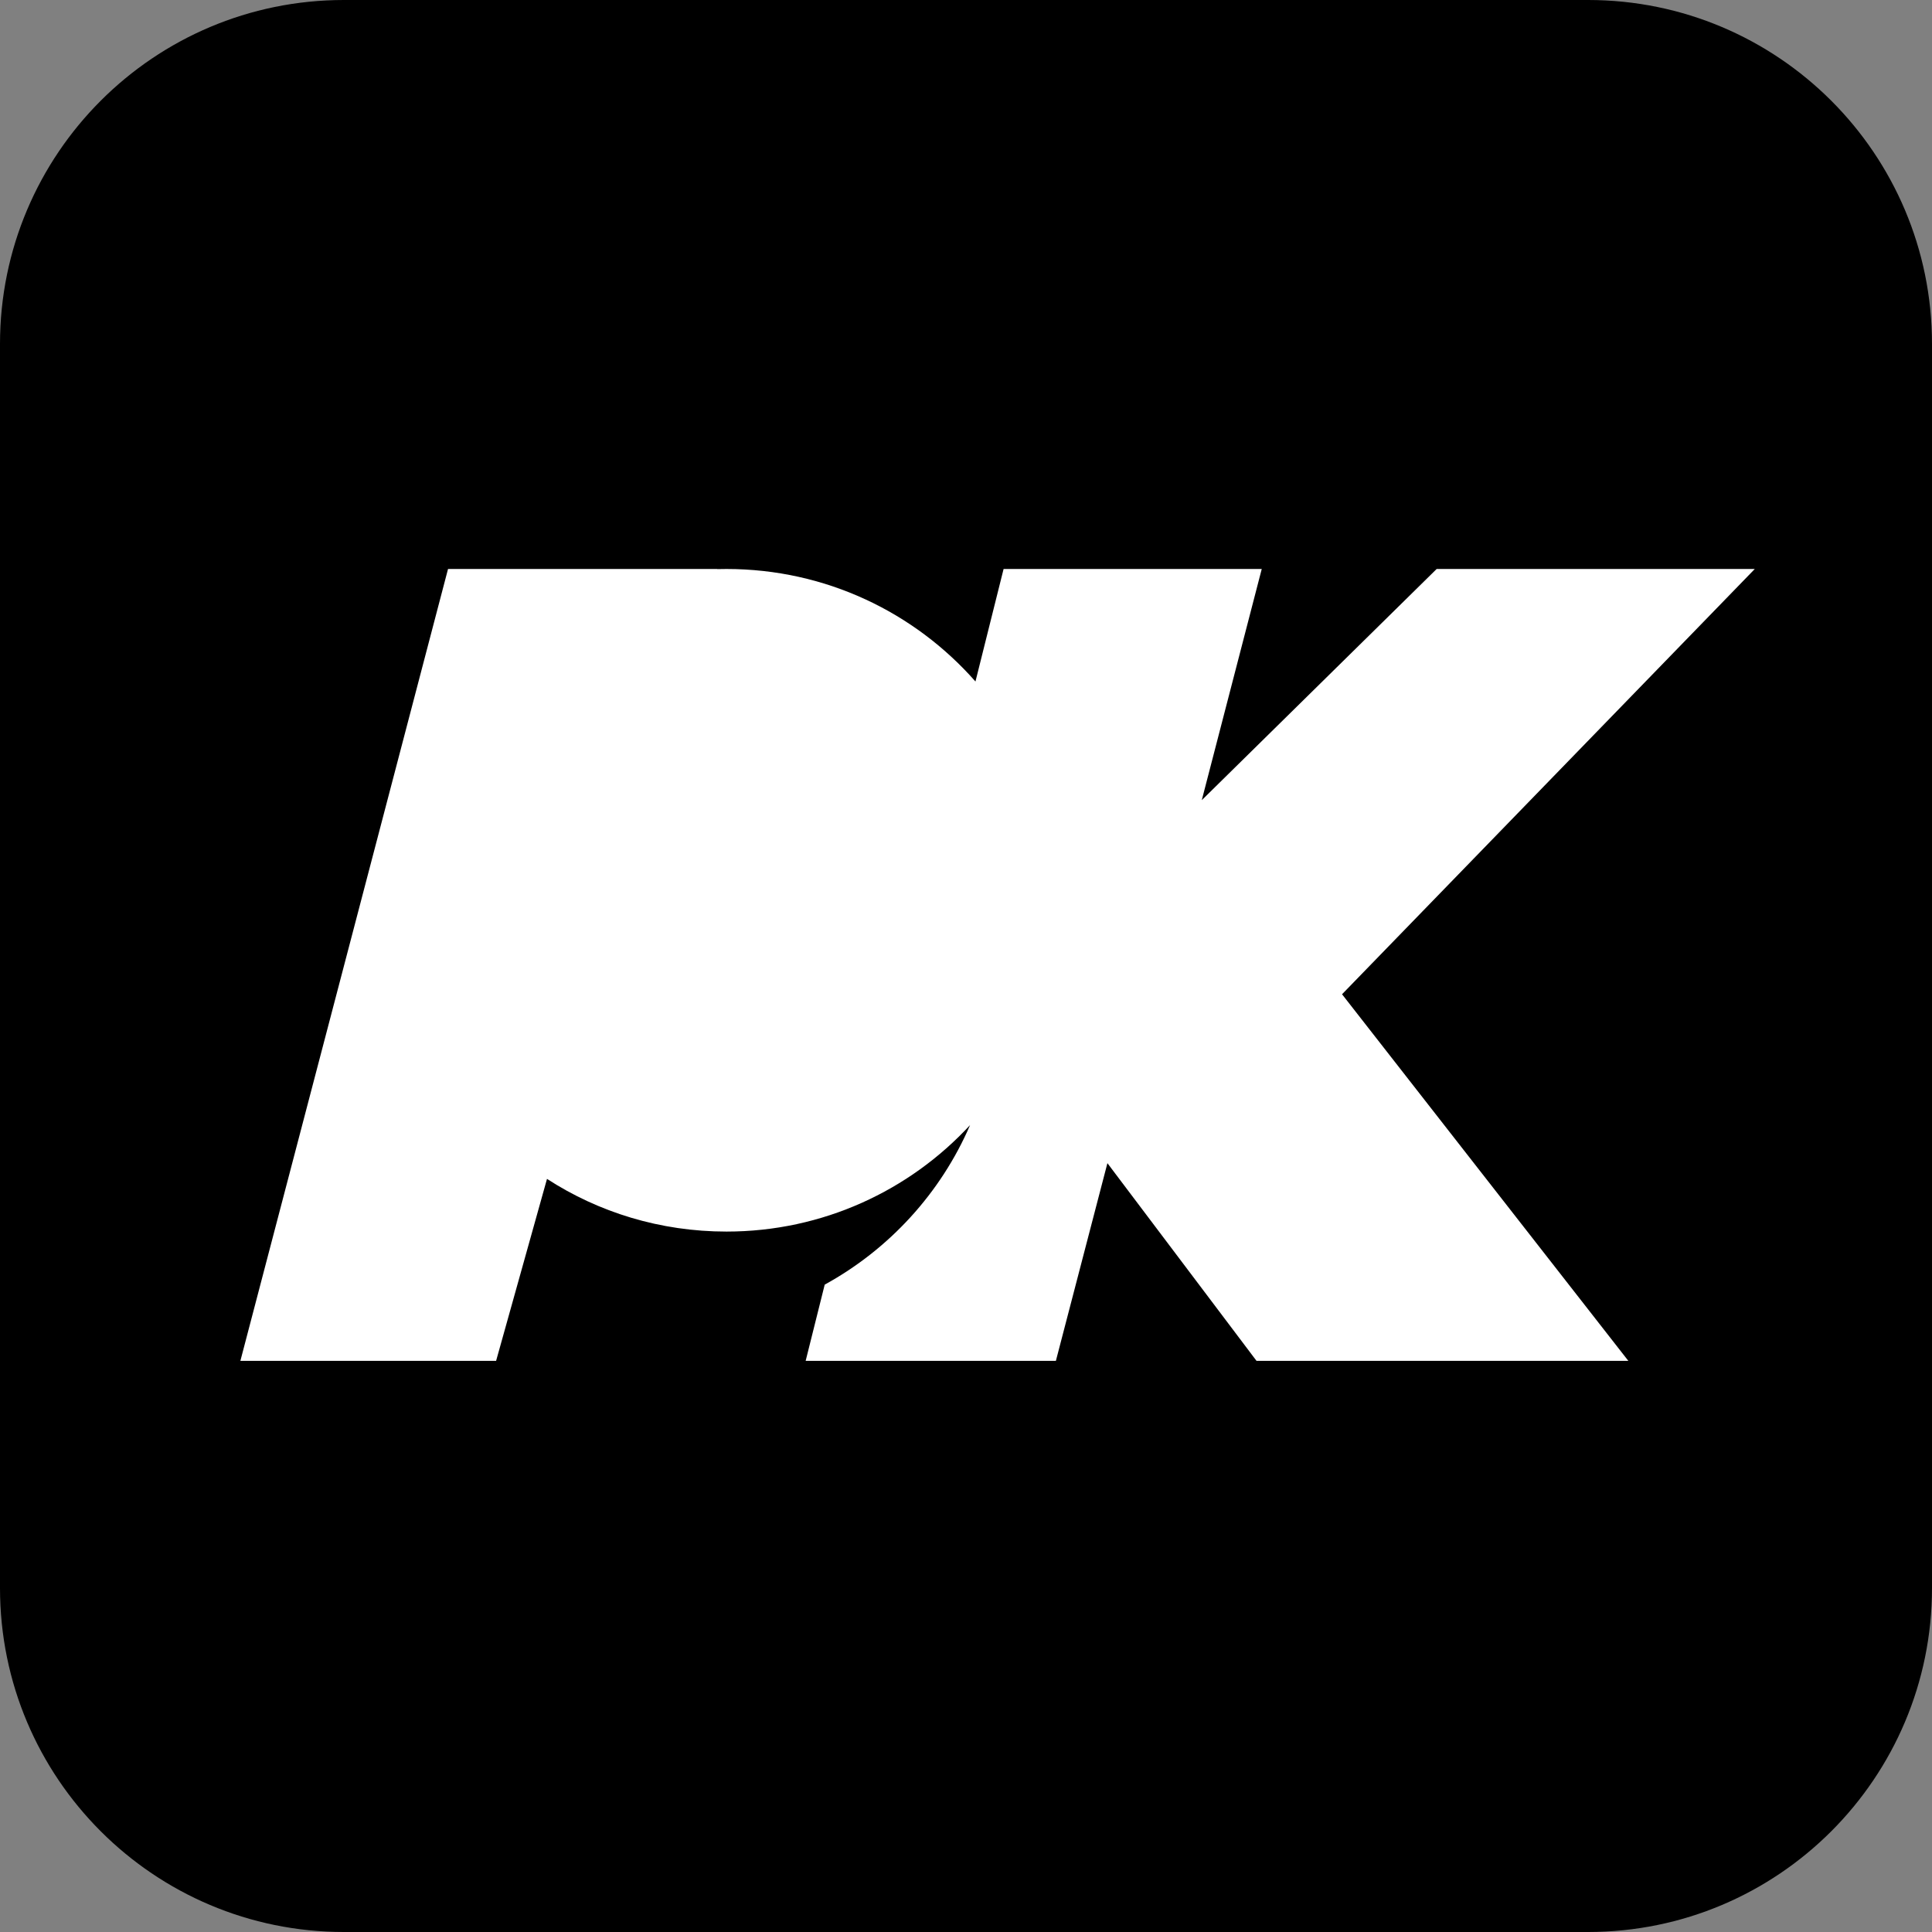 <svg xmlns="http://www.w3.org/2000/svg" version="1.2" viewBox="0 0 1511 1511" width="1511" height="1511"><rect x="0" y="0" width="1511" height="1511" fill="#808080" stroke="none"/><style>.a{fill:#fff}</style><path d="m269 0h973c148.6 0 269 120.4 269 269v973c0 148.6-120.4 269-269 269h-973c-148.6 0-269-120.4-269-269v-973c0-148.6 120.4-269 269-269z"/><path fill-rule="evenodd" class="a" d="m630.1 1064.3l14.9-59.6c50.5-27.7 90.8-71.7 113.7-124.8-47.3 51.2-115.2 83.3-190.5 83.3-51.9 0-100.1-15.1-140.4-41.2l-39.8 142.3c0 0-199.3 0-200 0l162.4-619.3h210.5l-0.1 0.1q3.7-0.1 7.4-0.1c77.6 0 147.2 34 194.7 88l22-88h201.9l-46.9 180.8 183.7-180.8h248.8l-322.8 332.6 223.9 286.7h-290.8l-116.6-154.6-40.3 154.6c0 0-195 0-195.7 0z"/></svg>
